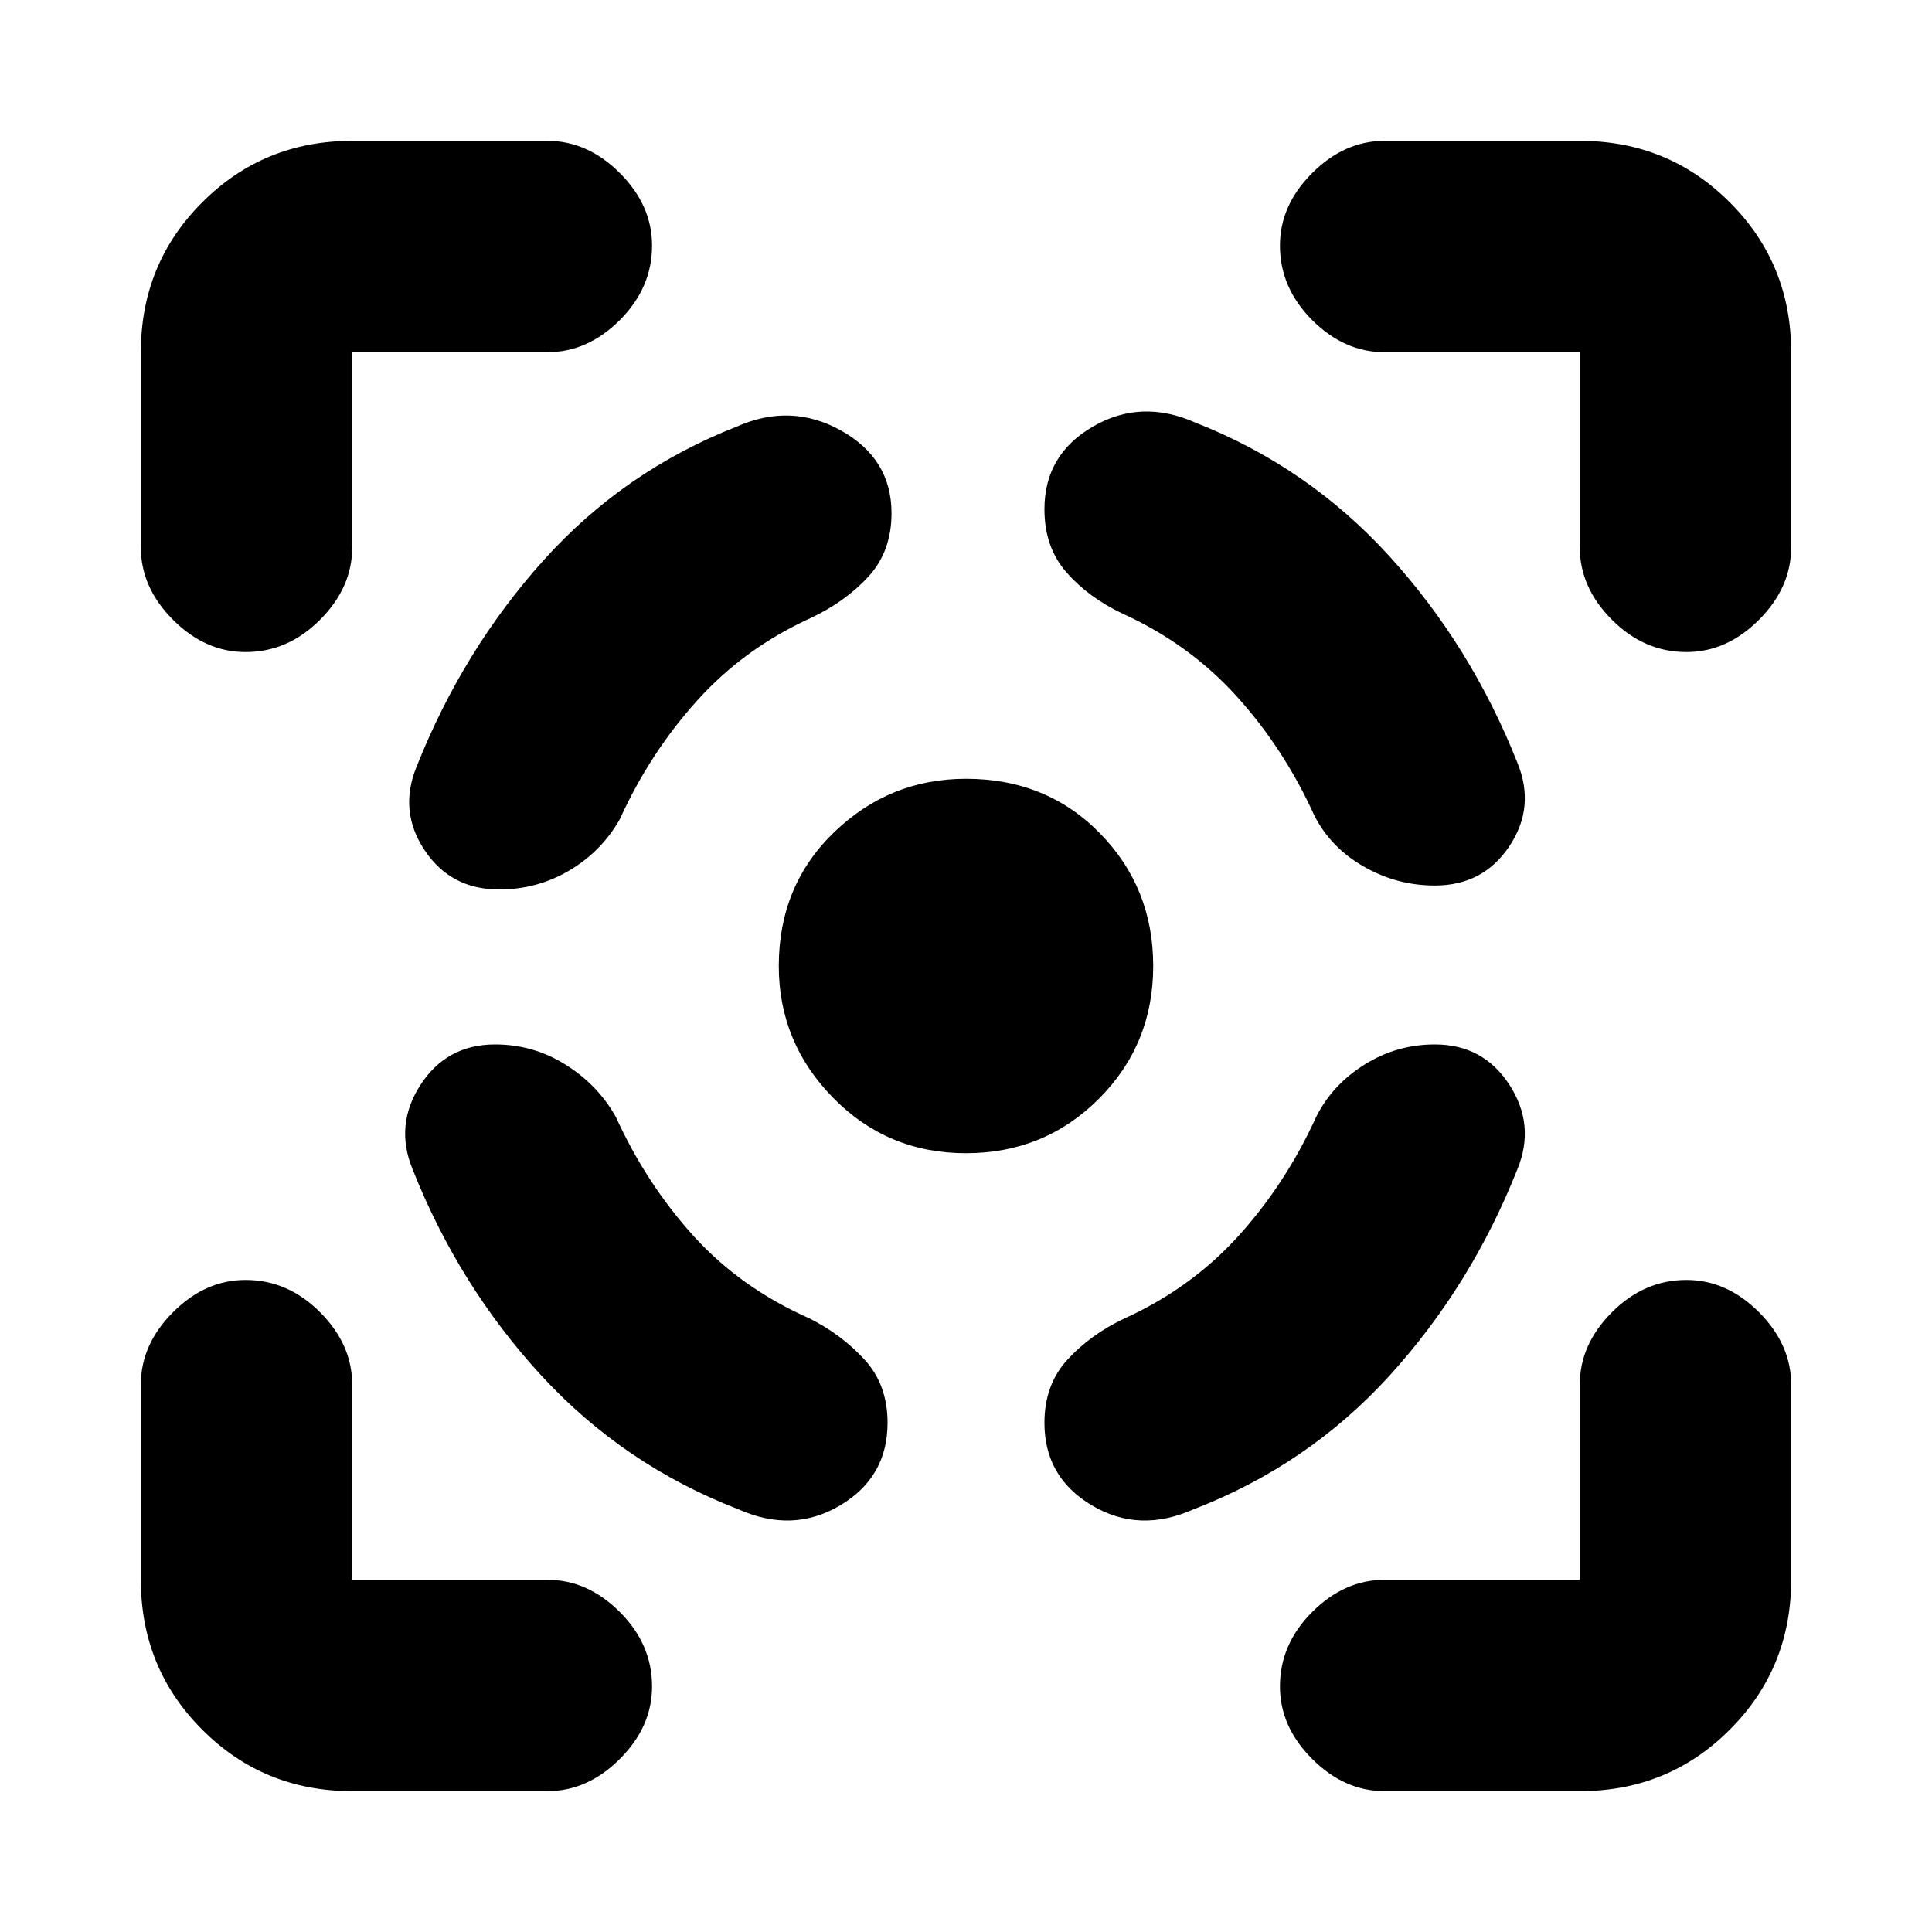 <svg xmlns="http://www.w3.org/2000/svg" height="20" width="20"><path d="M5.125 10.812q-.5 0-.771.417t-.083.875q.479 1.208 1.333 2.136.854.927 2.042 1.385.562.25 1.052-.042.49-.291.49-.854 0-.396-.24-.656-.24-.261-.573-.427-.708-.313-1.198-.854-.489-.542-.802-1.23-.187-.333-.521-.541-.333-.209-.729-.209Zm.042-1.604q-.5 0-.771-.406t-.084-.864q.48-1.209 1.313-2.136t2-1.385q.563-.25 1.083.041.521.292.521.854 0 .396-.239.657-.24.26-.594.427-.688.312-1.177.854-.49.542-.802 1.229-.188.333-.521.531-.334.198-.729.198ZM10 8.062q.833 0 1.385.563.553.563.553 1.375t-.563 1.375q-.563.563-1.375.563t-1.375-.573q-.563-.573-.563-1.365 0-.833.573-1.385.573-.553 1.365-.553Zm4.854 2.75q.5 0 .771.417t.083.875q-.479 1.208-1.323 2.136-.843.927-2.031 1.385-.562.25-1.052-.042-.49-.291-.49-.854 0-.396.24-.656.24-.261.594-.427.687-.313 1.177-.854.489-.542.802-1.23.167-.333.5-.541.333-.209.729-.209Zm0-1.645q.5 0 .771-.407.271-.406.083-.864-.479-1.208-1.323-2.136-.843-.927-2.01-1.385-.563-.25-1.063.042-.5.291-.5.854 0 .396.23.656.229.261.583.427.687.313 1.177.854.49.542.802 1.23.167.333.511.531.343.198.739.198ZM5.667 3.646H3.646v2.021q0 .416-.334.75-.333.333-.77.333-.417 0-.75-.333-.334-.334-.334-.75V3.646q0-.917.636-1.552.635-.636 1.552-.636h2.021q.416 0 .75.334.333.333.333.75 0 .437-.333.771-.334.333-.75.333ZM3.646 18.542q-.917 0-1.552-.636-.636-.635-.636-1.552v-2.021q0-.416.334-.75.333-.333.75-.333.437 0 .77.333.334.334.334.75v2.021h2.021q.416 0 .75.334.333.333.333.77 0 .417-.333.75-.334.334-.75.334Zm12.708 0h-2.021q-.416 0-.75-.334-.333-.333-.333-.75 0-.437.333-.77.334-.334.75-.334h2.021v-2.021q0-.416.334-.75.333-.333.77-.333.417 0 .75.333.334.334.334.75v2.021q0 .917-.636 1.552-.635.636-1.552.636ZM14.333 3.646q-.416 0-.75-.333-.333-.334-.333-.771 0-.417.333-.75.334-.334.75-.334h2.021q.917 0 1.552.636.636.635.636 1.552v2.021q0 .416-.334.75-.333.333-.75.333-.437 0-.77-.333-.334-.334-.334-.75V3.646Z"/></svg>